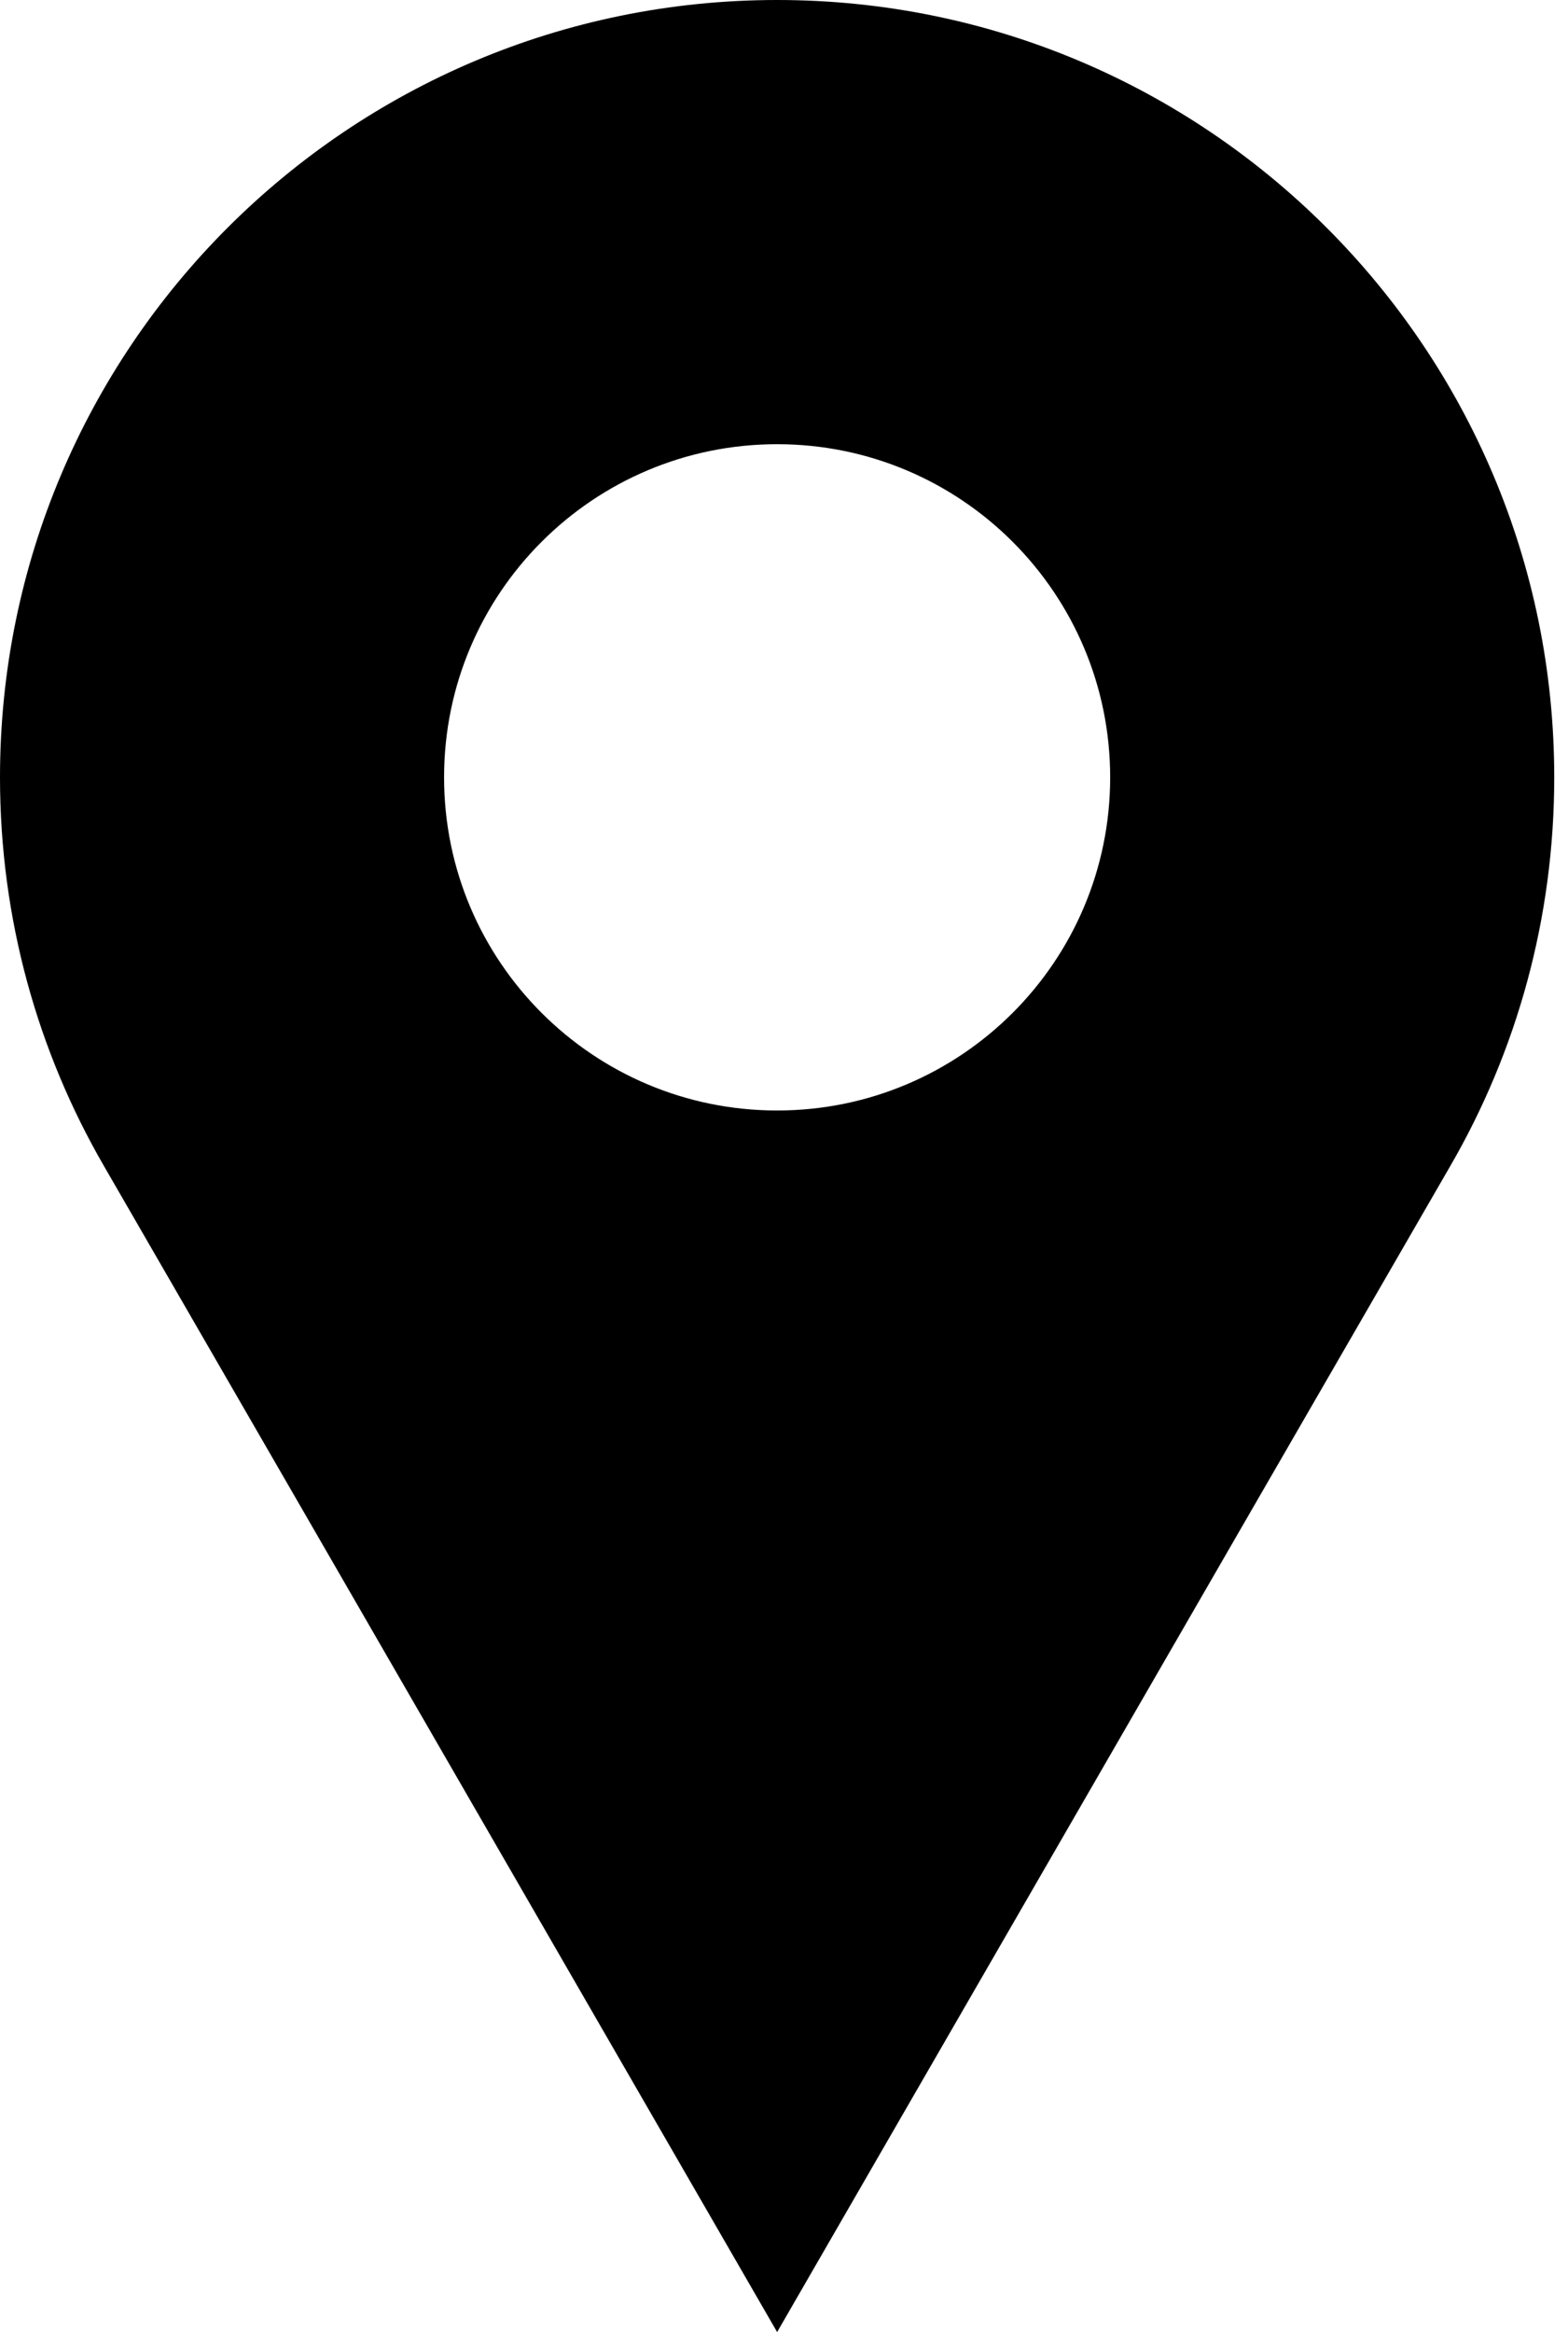 <svg viewBox="0 0 76 113" xmlns="http://www.w3.org/2000/svg">
<path fill-rule="evenodd" clip-rule="evenodd" d="M37.667 0C58.469 0 75.333 16.864 75.333 37.667C75.333 44.528 73.504 50.958 70.293 56.502C68.152 60.199 57.277 79.031 37.667 113C18.056 79.031 7.181 60.199 5.04 56.502C1.83 50.958 0 44.528 0 37.667C0 16.864 16.864 0 37.667 0ZM37.667 21.524C28.751 21.524 21.524 28.751 21.524 37.667C21.524 46.582 28.751 53.809 37.667 53.809C46.582 53.809 53.809 46.582 53.809 37.667C53.809 28.751 46.582 21.524 37.667 21.524Z" />
</svg>
